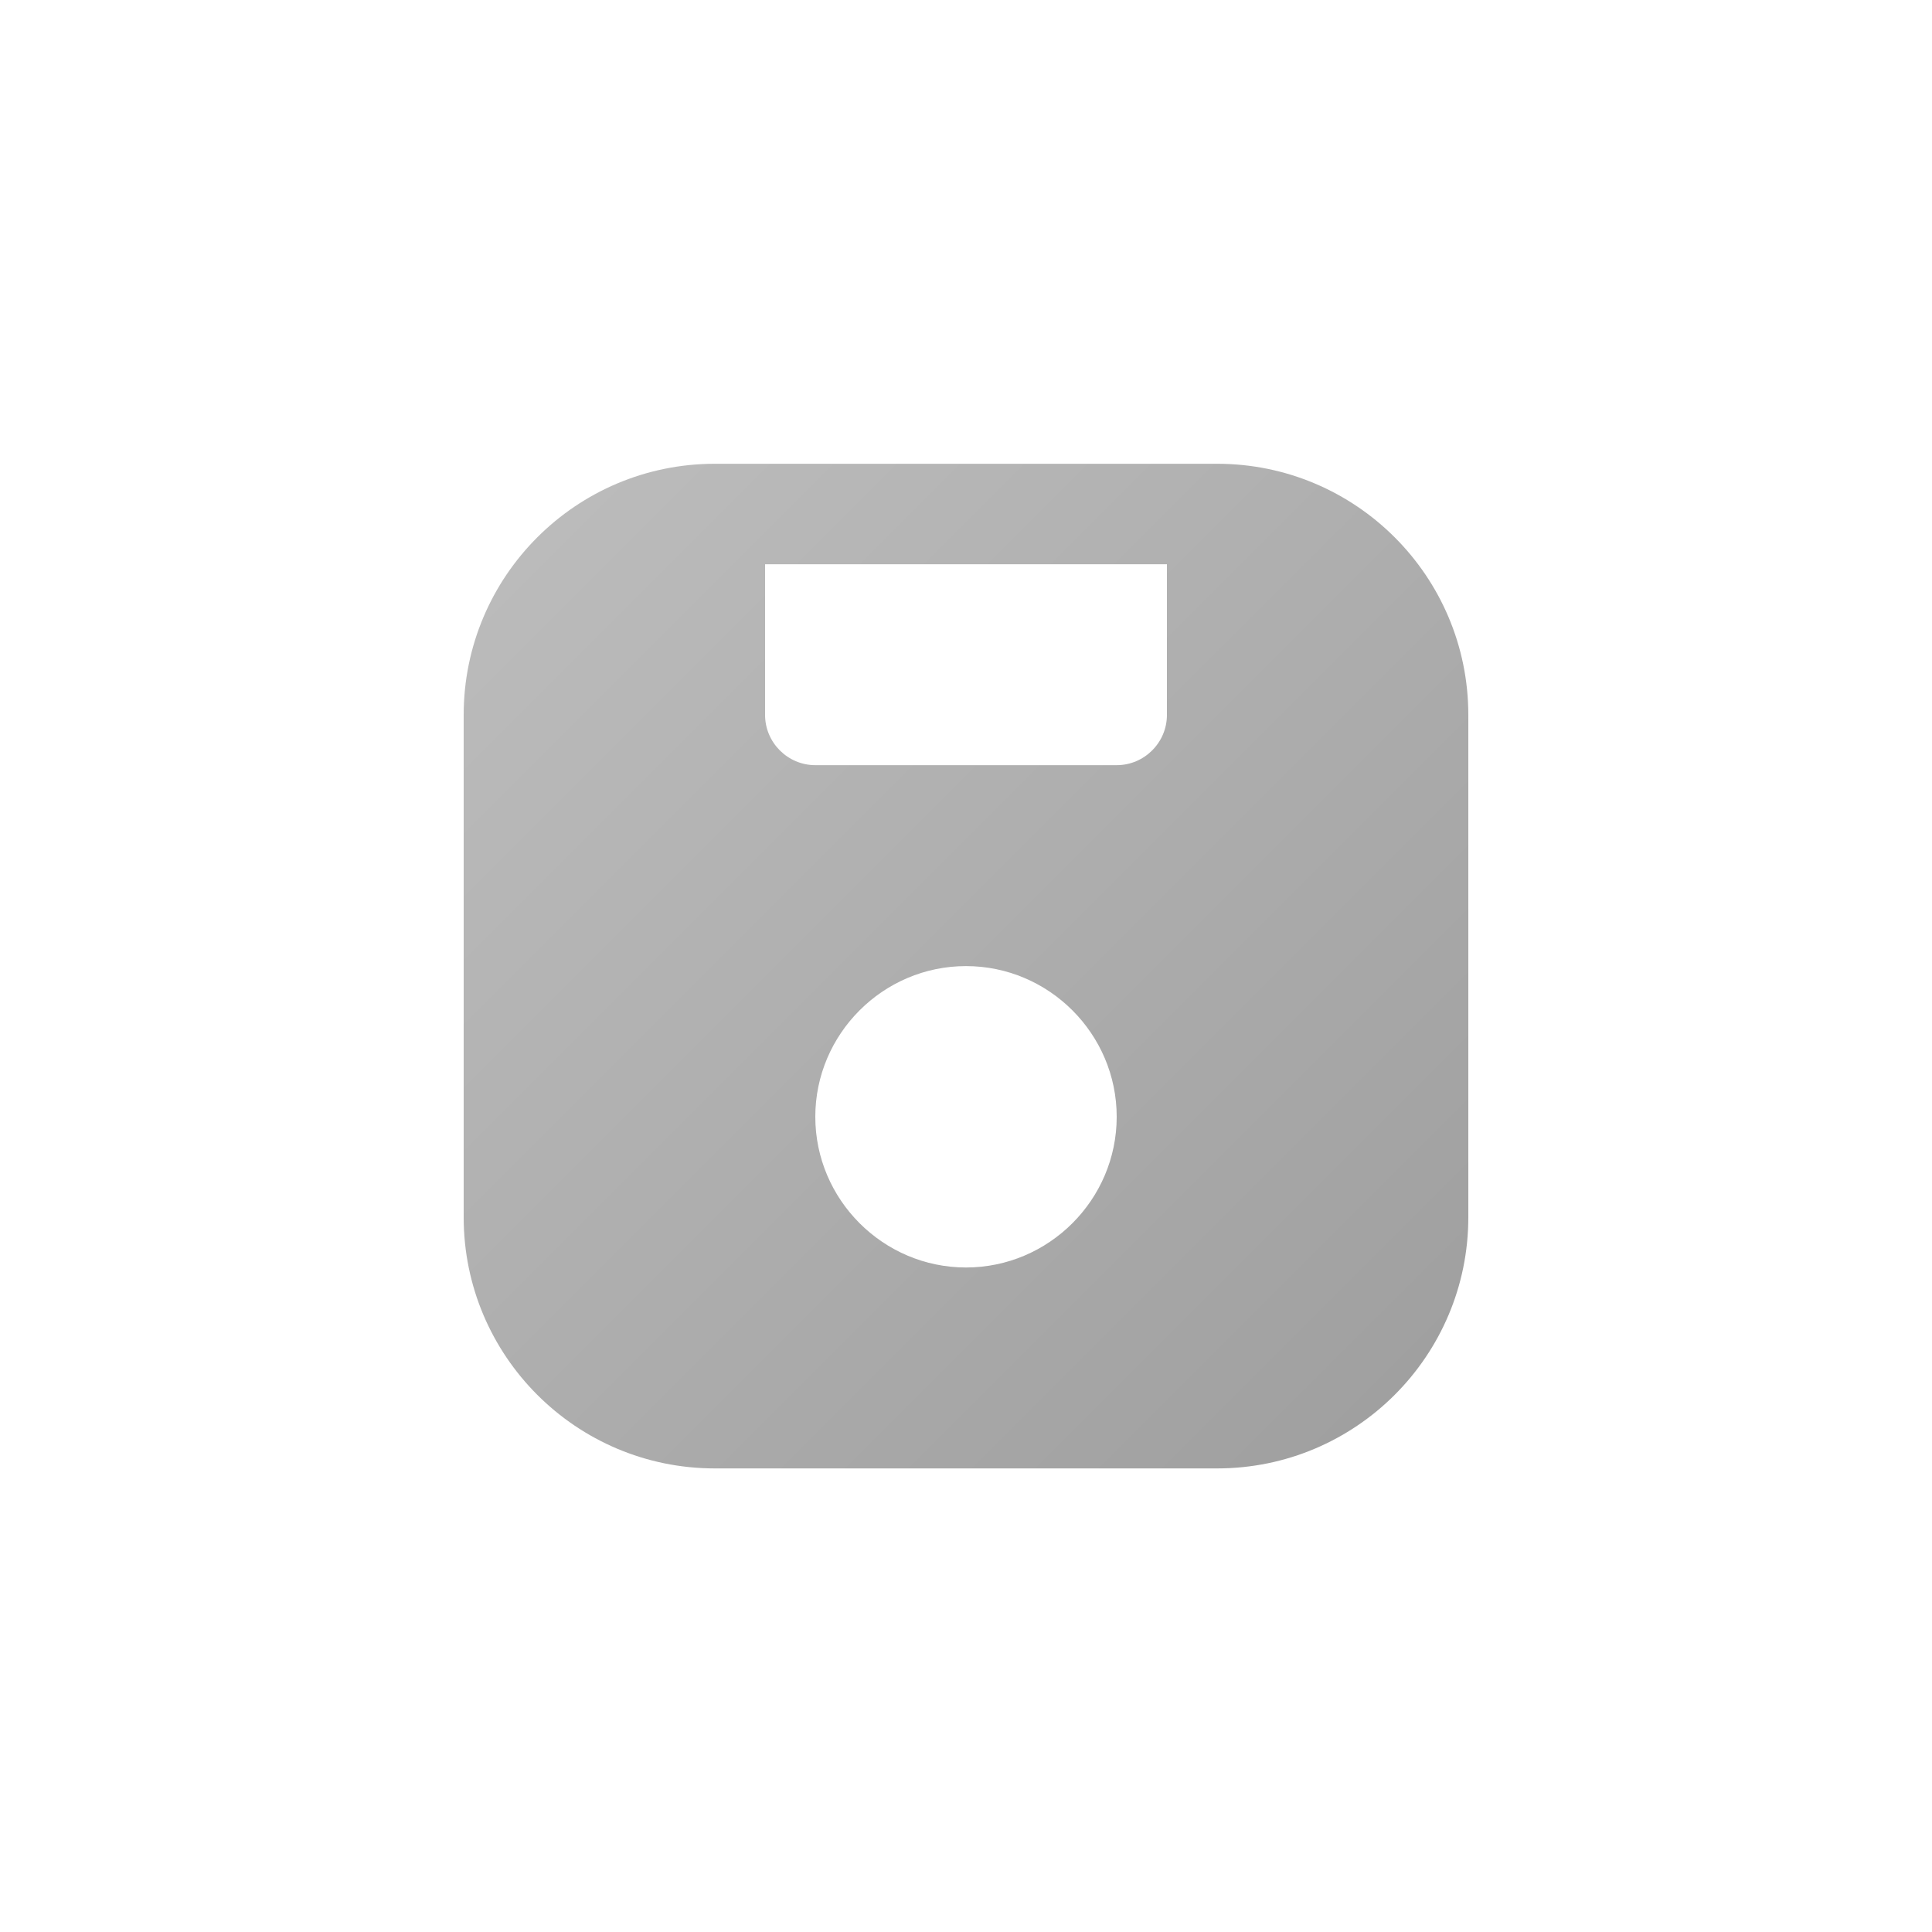 <svg width="40" height="40" viewBox="0 0 40 40" fill="none" xmlns="http://www.w3.org/2000/svg">
<g id="save 1">
<path id="Vector" d="M25.2 9.602H14.8C11.93 9.602 9.6 11.931 9.6 14.802V25.202C9.6 28.072 11.93 30.402 14.8 30.402H25.2C28.07 30.402 30.4 28.072 30.4 25.202V14.802C30.4 11.931 28.07 9.602 25.2 9.602ZM20 26.242C18.284 26.242 16.88 24.837 16.88 23.122C16.88 21.406 18.284 20.002 20 20.002C21.716 20.002 23.12 21.406 23.12 23.122C23.12 24.837 21.716 26.242 20 26.242ZM24.16 14.802C24.16 15.373 23.692 15.842 23.12 15.842H16.88C16.308 15.842 15.84 15.373 15.84 14.802V11.682H24.16V14.802Z" fill="url(#paint0_linear_1827_19261)"/>
</g>
<defs>
<linearGradient id="paint0_linear_1827_19261" x1="11.124" y1="11.125" x2="28.876" y2="28.878" gradientUnits="userSpaceOnUse">
<stop stop-color="#BBBBBB"/>
<stop offset="1" stop-color="#A0A0A0"/>
</linearGradient>
</defs>
</svg>
